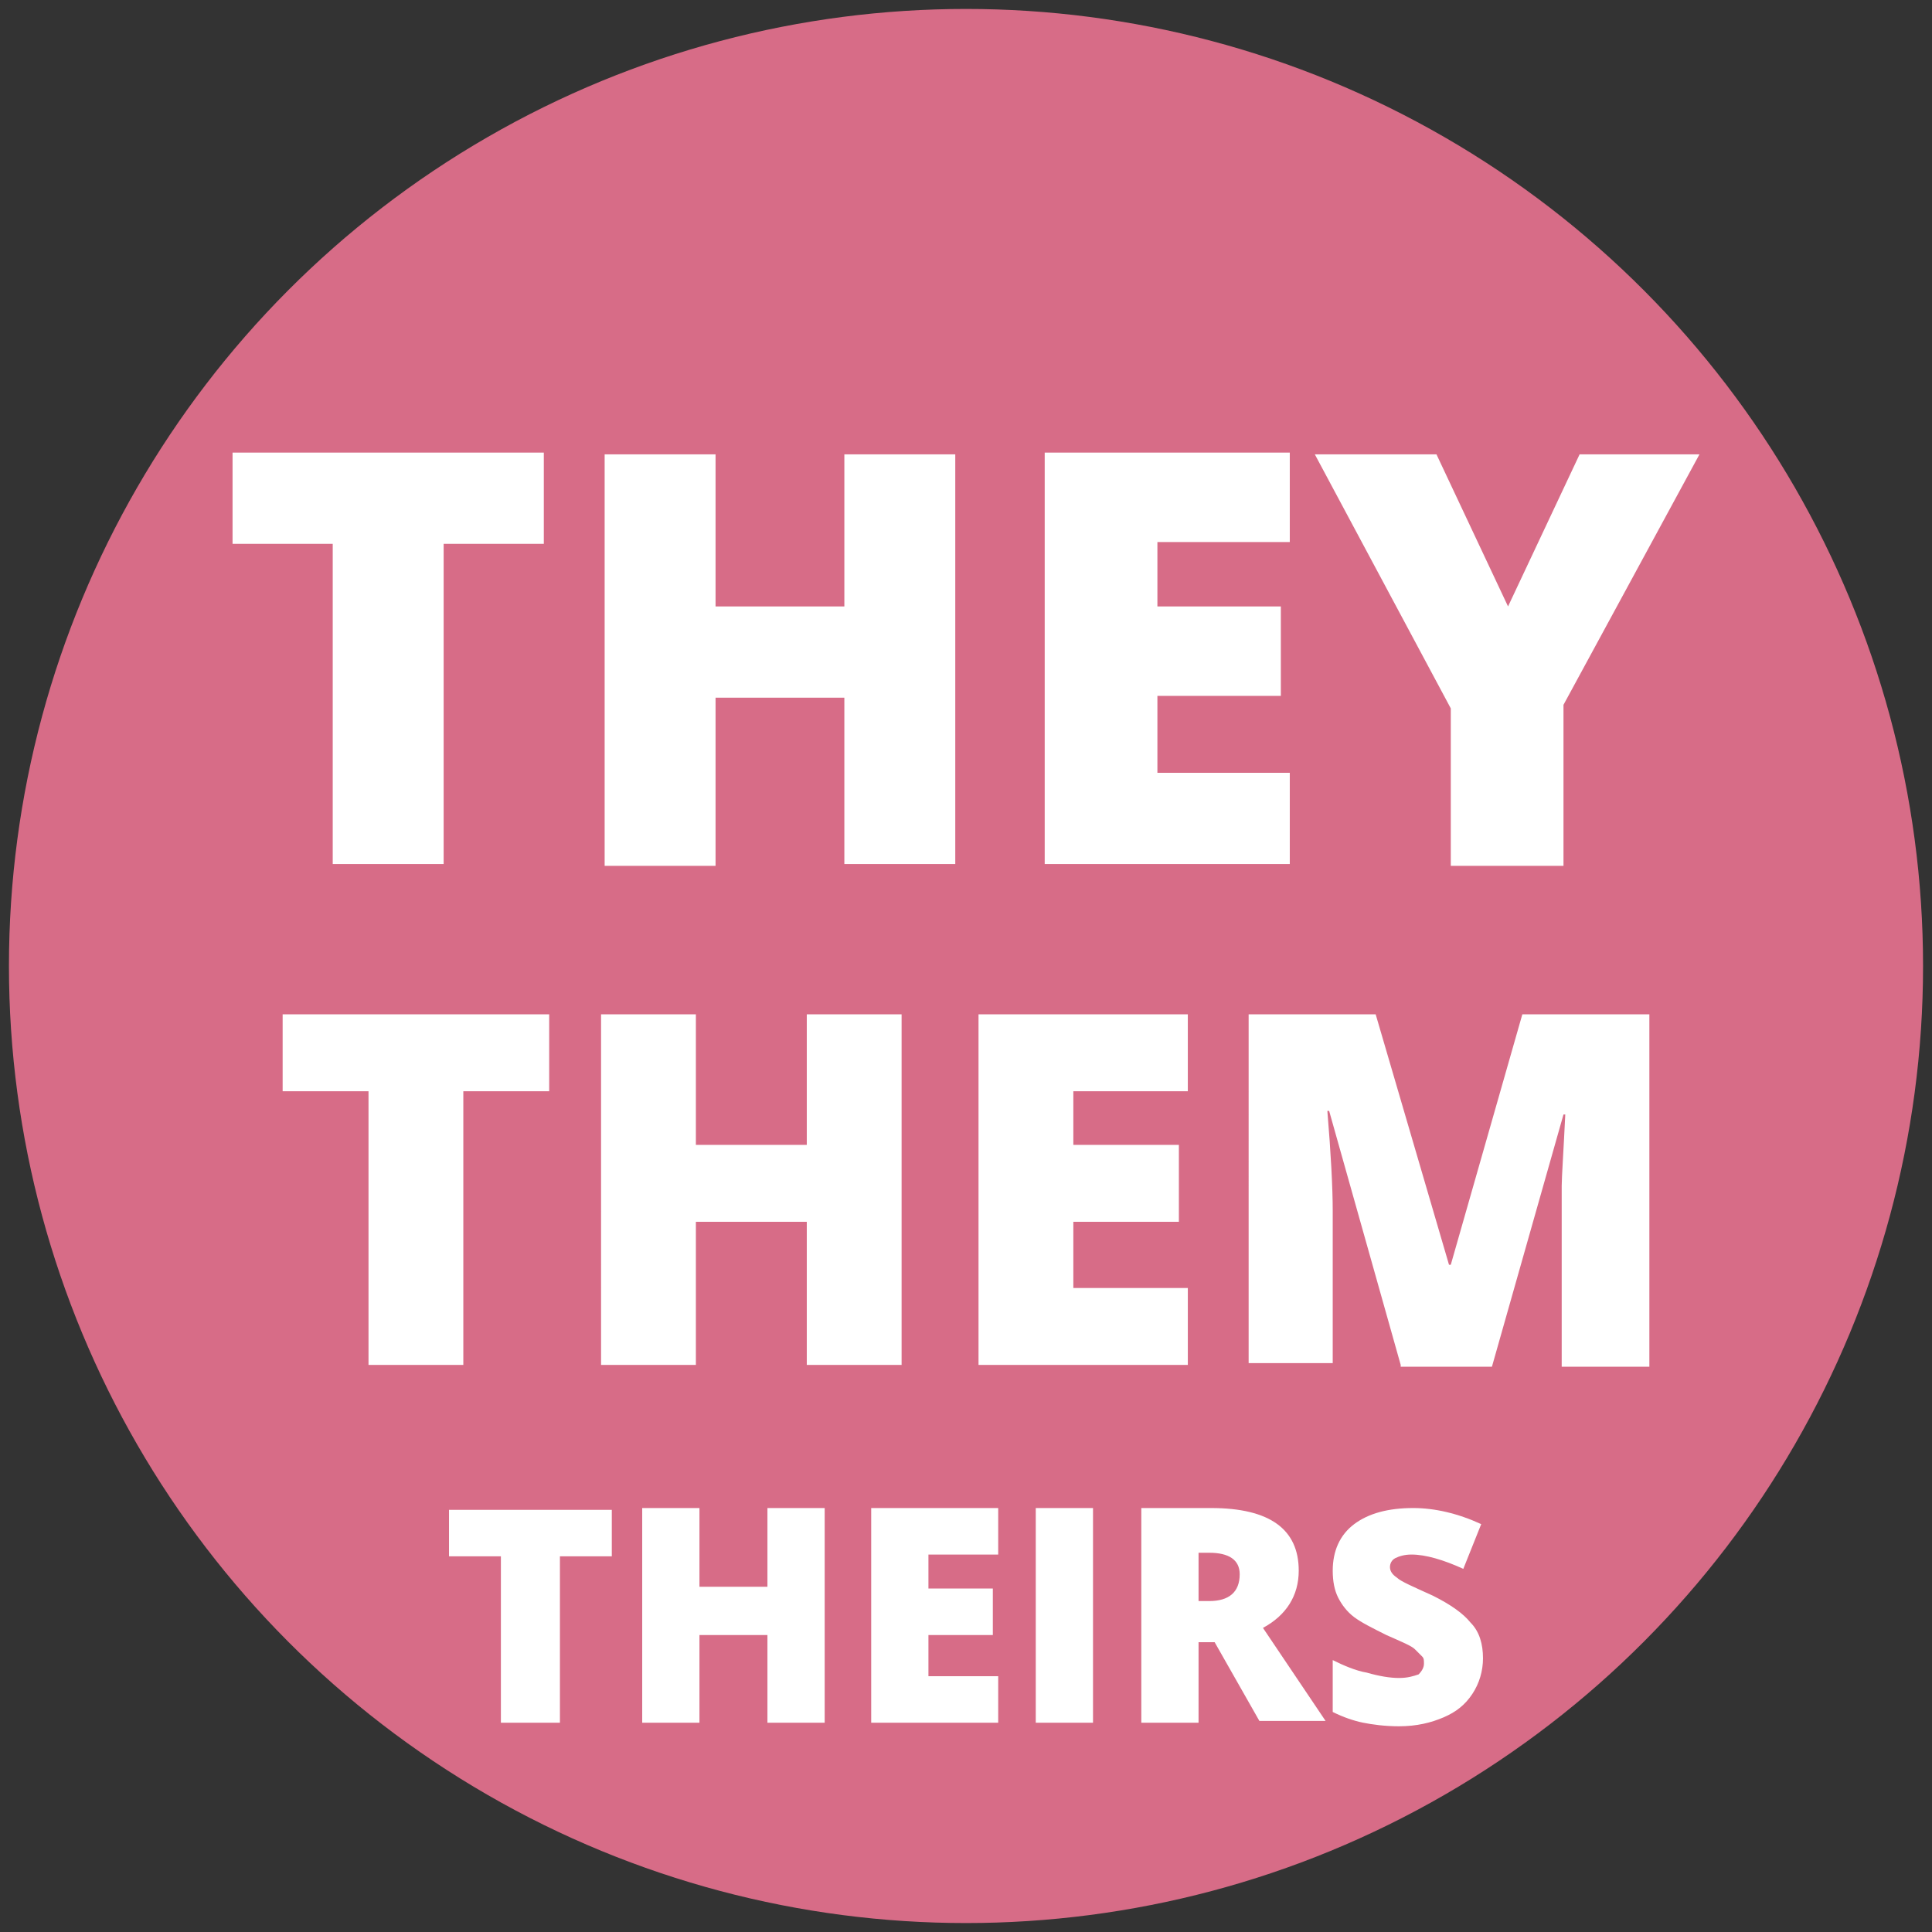 <svg xmlns="http://www.w3.org/2000/svg" viewBox="0 0 108 108"><rect x="0" y="0" width="108" height="108" fill="#333333" stroke="none"/><style>.st3{fill:#d76c87}.st5{fill:#fff}</style><circle class="st3" cx="54" cy="54" r="53.5"/><path class="st5" d="M24.8 48.3h-6.2V30.4H13v-5.1h17.4v5.1h-5.6v17.9zM53.4 48.3h-6.2V39H40v9.4h-6.2v-23H40v8.5h7.2v-8.5h6.2v22.9zM72.1 48.3H58.4v-23h13.7v5h-7.4v3.6h6.9v5h-6.9v4.3h7.4v5.1zM84.3 33.9l4-8.5H95l-7.6 14v9h-6.3v-8.8l-7.6-14.2h6.8l4 8.5z"/><g><path class="st5" d="M25.9 76.3h-5.3V61h-4.8v-4.3h14.9V61h-4.8v15.3zM50.4 76.3h-5.3v-8h-6.2v8h-5.3V56.7h5.3V64h6.2v-7.3h5.3v19.6zM66.3 76.3H54.7V56.7h11.7V61H60v3h5.9v4.3H60V72h6.4v4.3zM78.3 76.3l-4-14.2h-.1c.2 2.4.3 4.3.3 5.6v8.5h-4.7V56.7h7.1l4.1 14h.1l4-14h7.1v19.7h-4.9v-8.6-1.5c0-.5.1-1.9.2-4h-.1l-4 14.1h-5.1z"/></g><g><path class="st5" d="M31.2 96.3H28V87h-2.9v-2.6h9.1V87h-2.9v9.3zM46.1 96.3h-3.2v-4.9h-3.8v4.9h-3.2v-12h3.2v4.4h3.8v-4.4h3.2v12zM55.8 96.3h-7.1v-12h7.1v2.6h-3.9v1.9h3.6v2.6h-3.6v2.3h3.9v2.6zM57.9 96.3v-12h3.2v12h-3.2zM67 91.9v4.4h-3.2v-12h3.9c3.3 0 4.9 1.2 4.9 3.5 0 1.4-.7 2.5-2 3.2l3.5 5.2h-3.7l-2.5-4.4H67zm0-2.4h.6c1.1 0 1.7-.5 1.7-1.5 0-.8-.6-1.2-1.7-1.2H67v2.7zM82.9 92.7c0 .7-.2 1.4-.6 2-.4.6-.9 1-1.6 1.3-.7.3-1.5.5-2.5.5-.8 0-1.5-.1-2-.2s-1.1-.3-1.7-.6v-2.9c.6.3 1.3.6 1.9.7.7.2 1.3.3 1.8.3s.8-.1 1.1-.2c.2-.2.3-.4.3-.6 0-.2 0-.3-.1-.4l-.4-.4c-.2-.2-.7-.4-1.6-.8-.8-.4-1.4-.7-1.8-1-.4-.3-.7-.7-.9-1.1-.2-.4-.3-.9-.3-1.5 0-1.1.4-2 1.2-2.6.8-.6 1.9-.9 3.3-.9 1.2 0 2.5.3 3.8.9l-1 2.5c-1.1-.5-2.1-.8-2.9-.8-.4 0-.7.1-.9.2-.2.1-.3.3-.3.5s.1.4.4.6c.2.2.9.5 2 1 1 .5 1.7 1 2.1 1.5.5.5.7 1.2.7 2z"/></g></svg>
